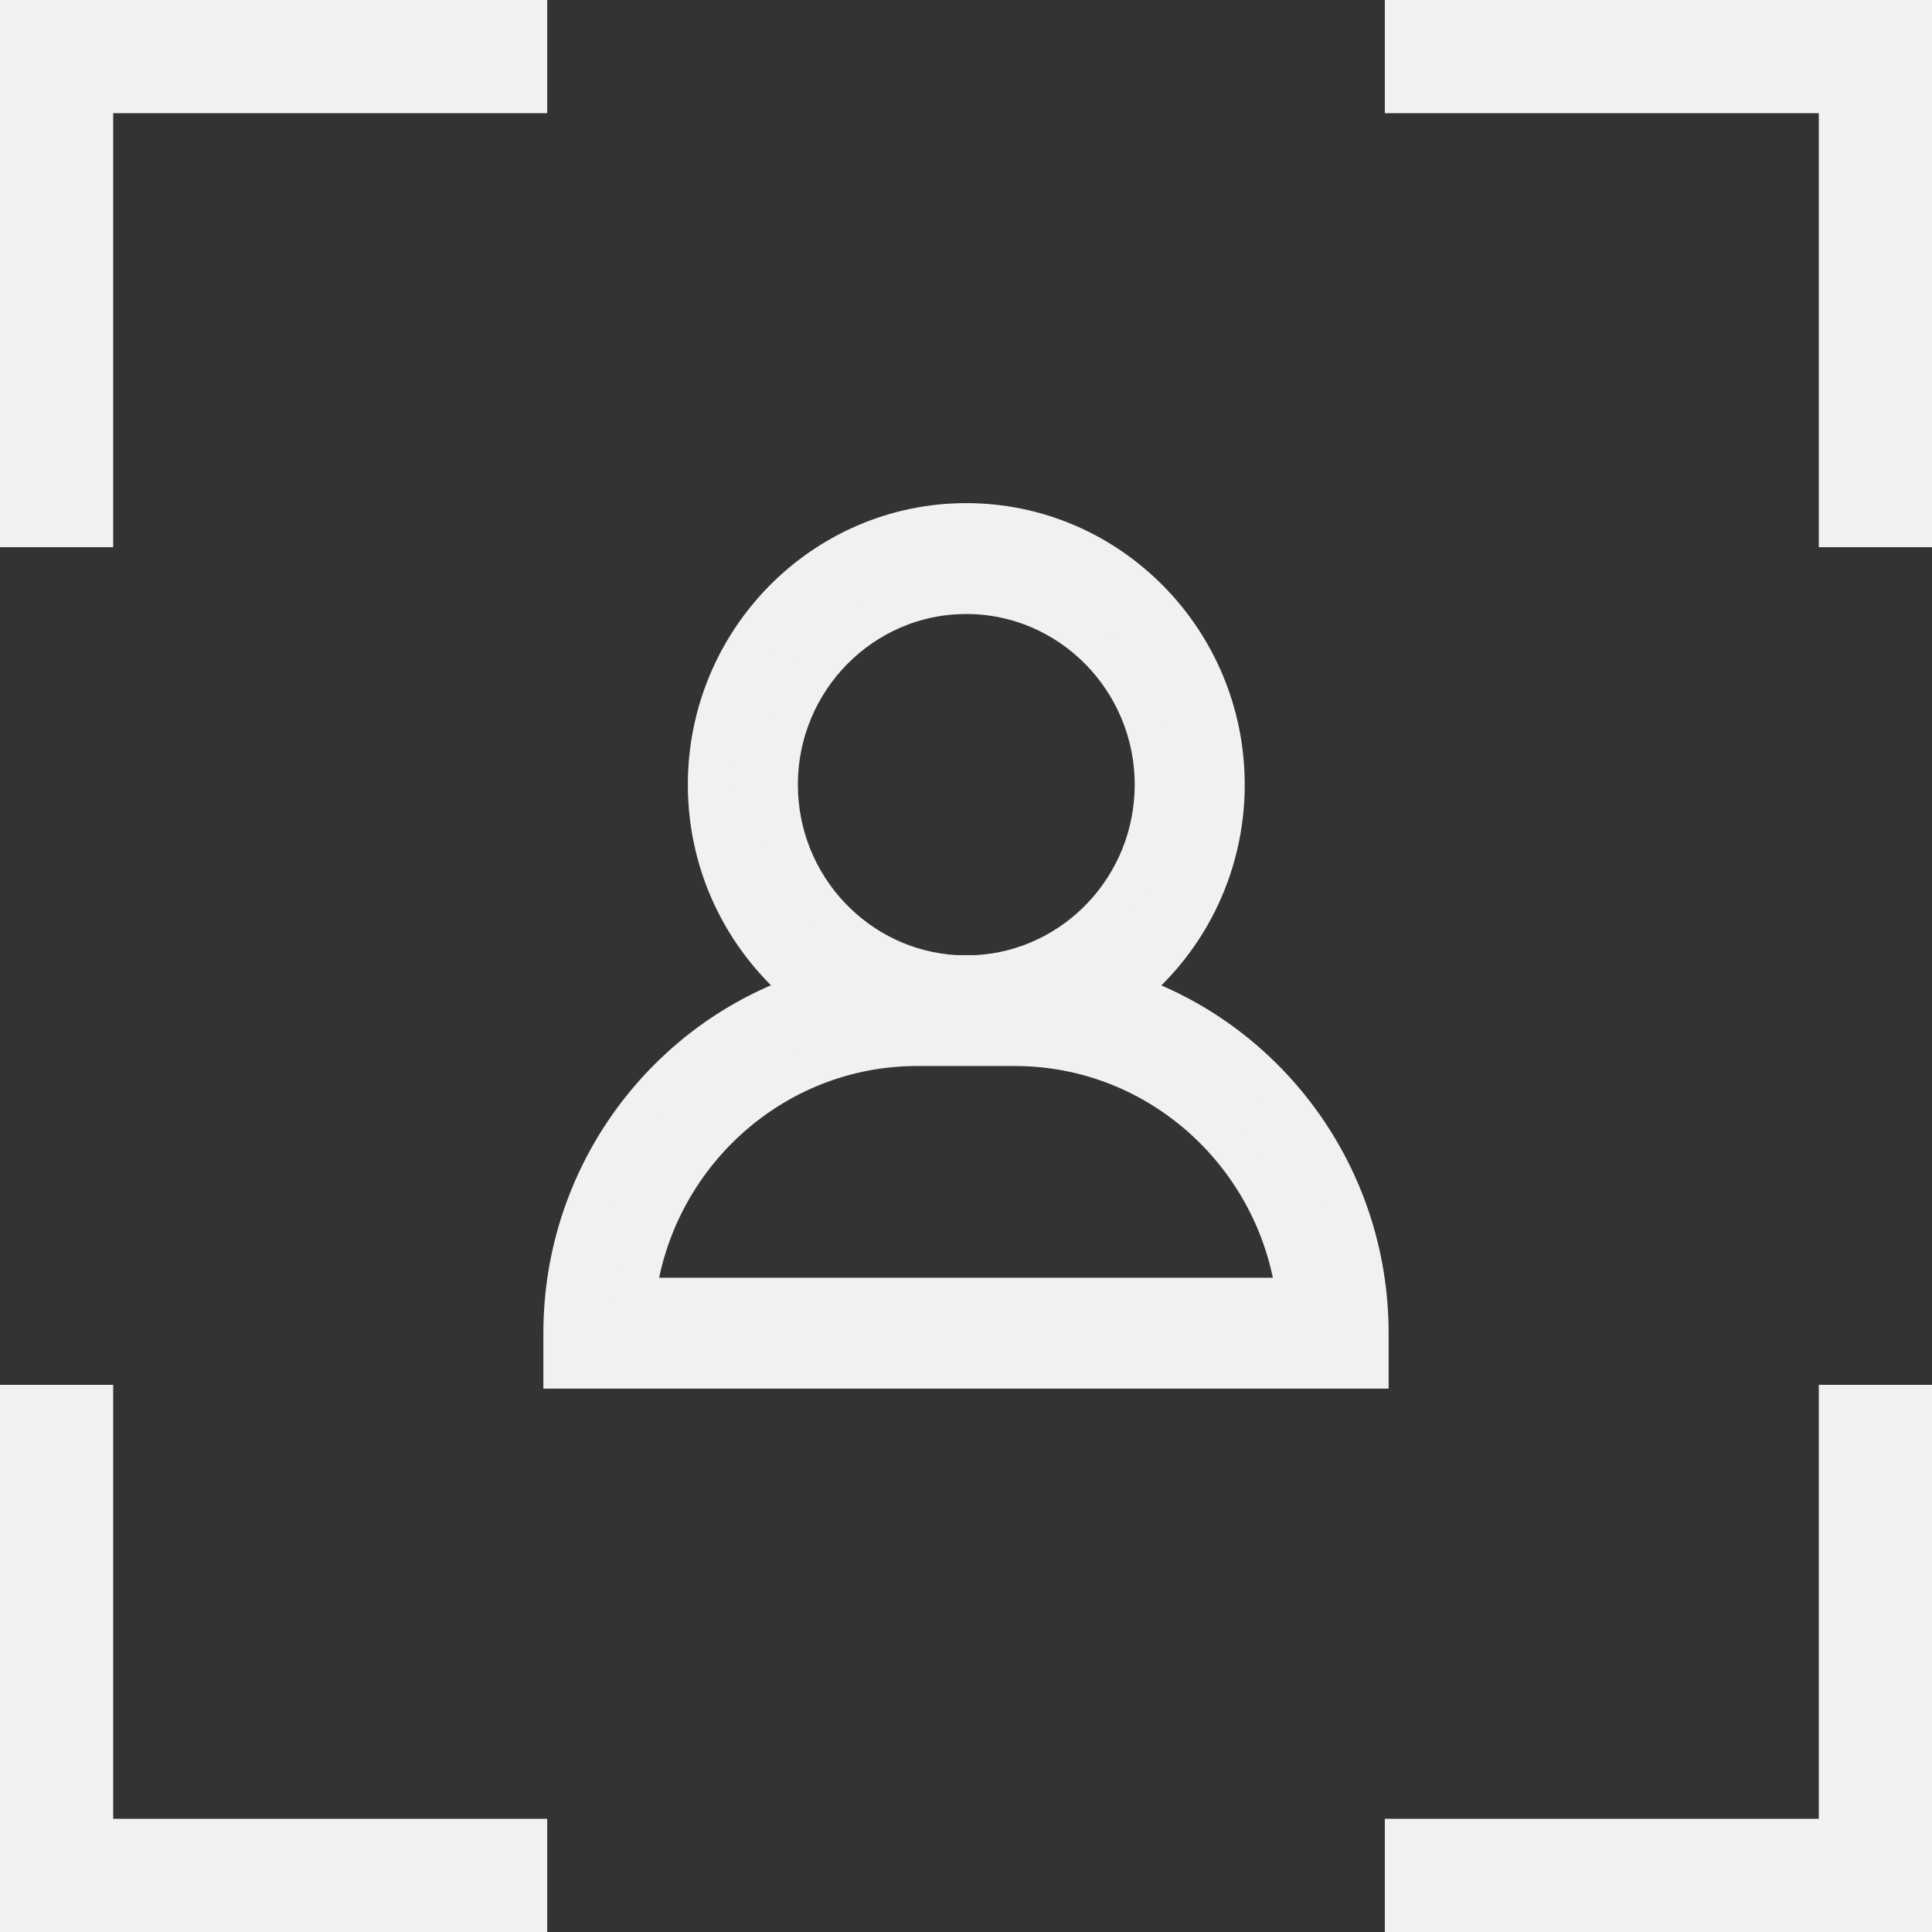 <svg width="48" height="48" viewBox="0 0 48 48" fill="none" xmlns="http://www.w3.org/2000/svg">
<rect x="0" y="0" width="48" height="48" fill="#333333" stroke="none"/>
<path d="M2.812 2.812H13.595V0H0V13.595H2.812V2.812Z" fill="#F2F0F0"/>
<path d="M34.406 0V2.812H45.188V13.595H48V0H34.406Z" fill="#F2F0F0"/>
<path d="M2.812 34.406H0V48H13.595V45.188H2.812V34.406Z" fill="#F2F0F0"/>
<path d="M45.188 45.188H34.406V48H48V34.406H45.188V45.188Z" fill="#F2F0F0"/>
<path d="M20.108 24.653C16.569 25.802 14 29.164 14 33.122V34H34V33.122C34 29.167 31.435 25.808 27.901 24.656C29.434 23.468 30.425 21.597 30.425 19.496C30.425 15.914 27.546 13 24.007 13C20.468 13 17.589 15.914 17.589 19.496C17.589 21.595 18.578 23.464 20.108 24.653V24.653ZM25.214 25.985C28.809 25.985 31.784 28.722 32.213 32.245H15.787C16.216 28.722 19.191 25.985 22.786 25.985H25.214ZM24.007 14.755C26.59 14.755 28.691 16.882 28.691 19.496C28.691 22.025 26.725 24.097 24.259 24.23H23.755C21.289 24.097 19.323 22.025 19.323 19.496C19.323 16.882 21.424 14.755 24.007 14.755Z" fill="#F2F0F0" stroke="#F2F0F0"/>
</svg>

